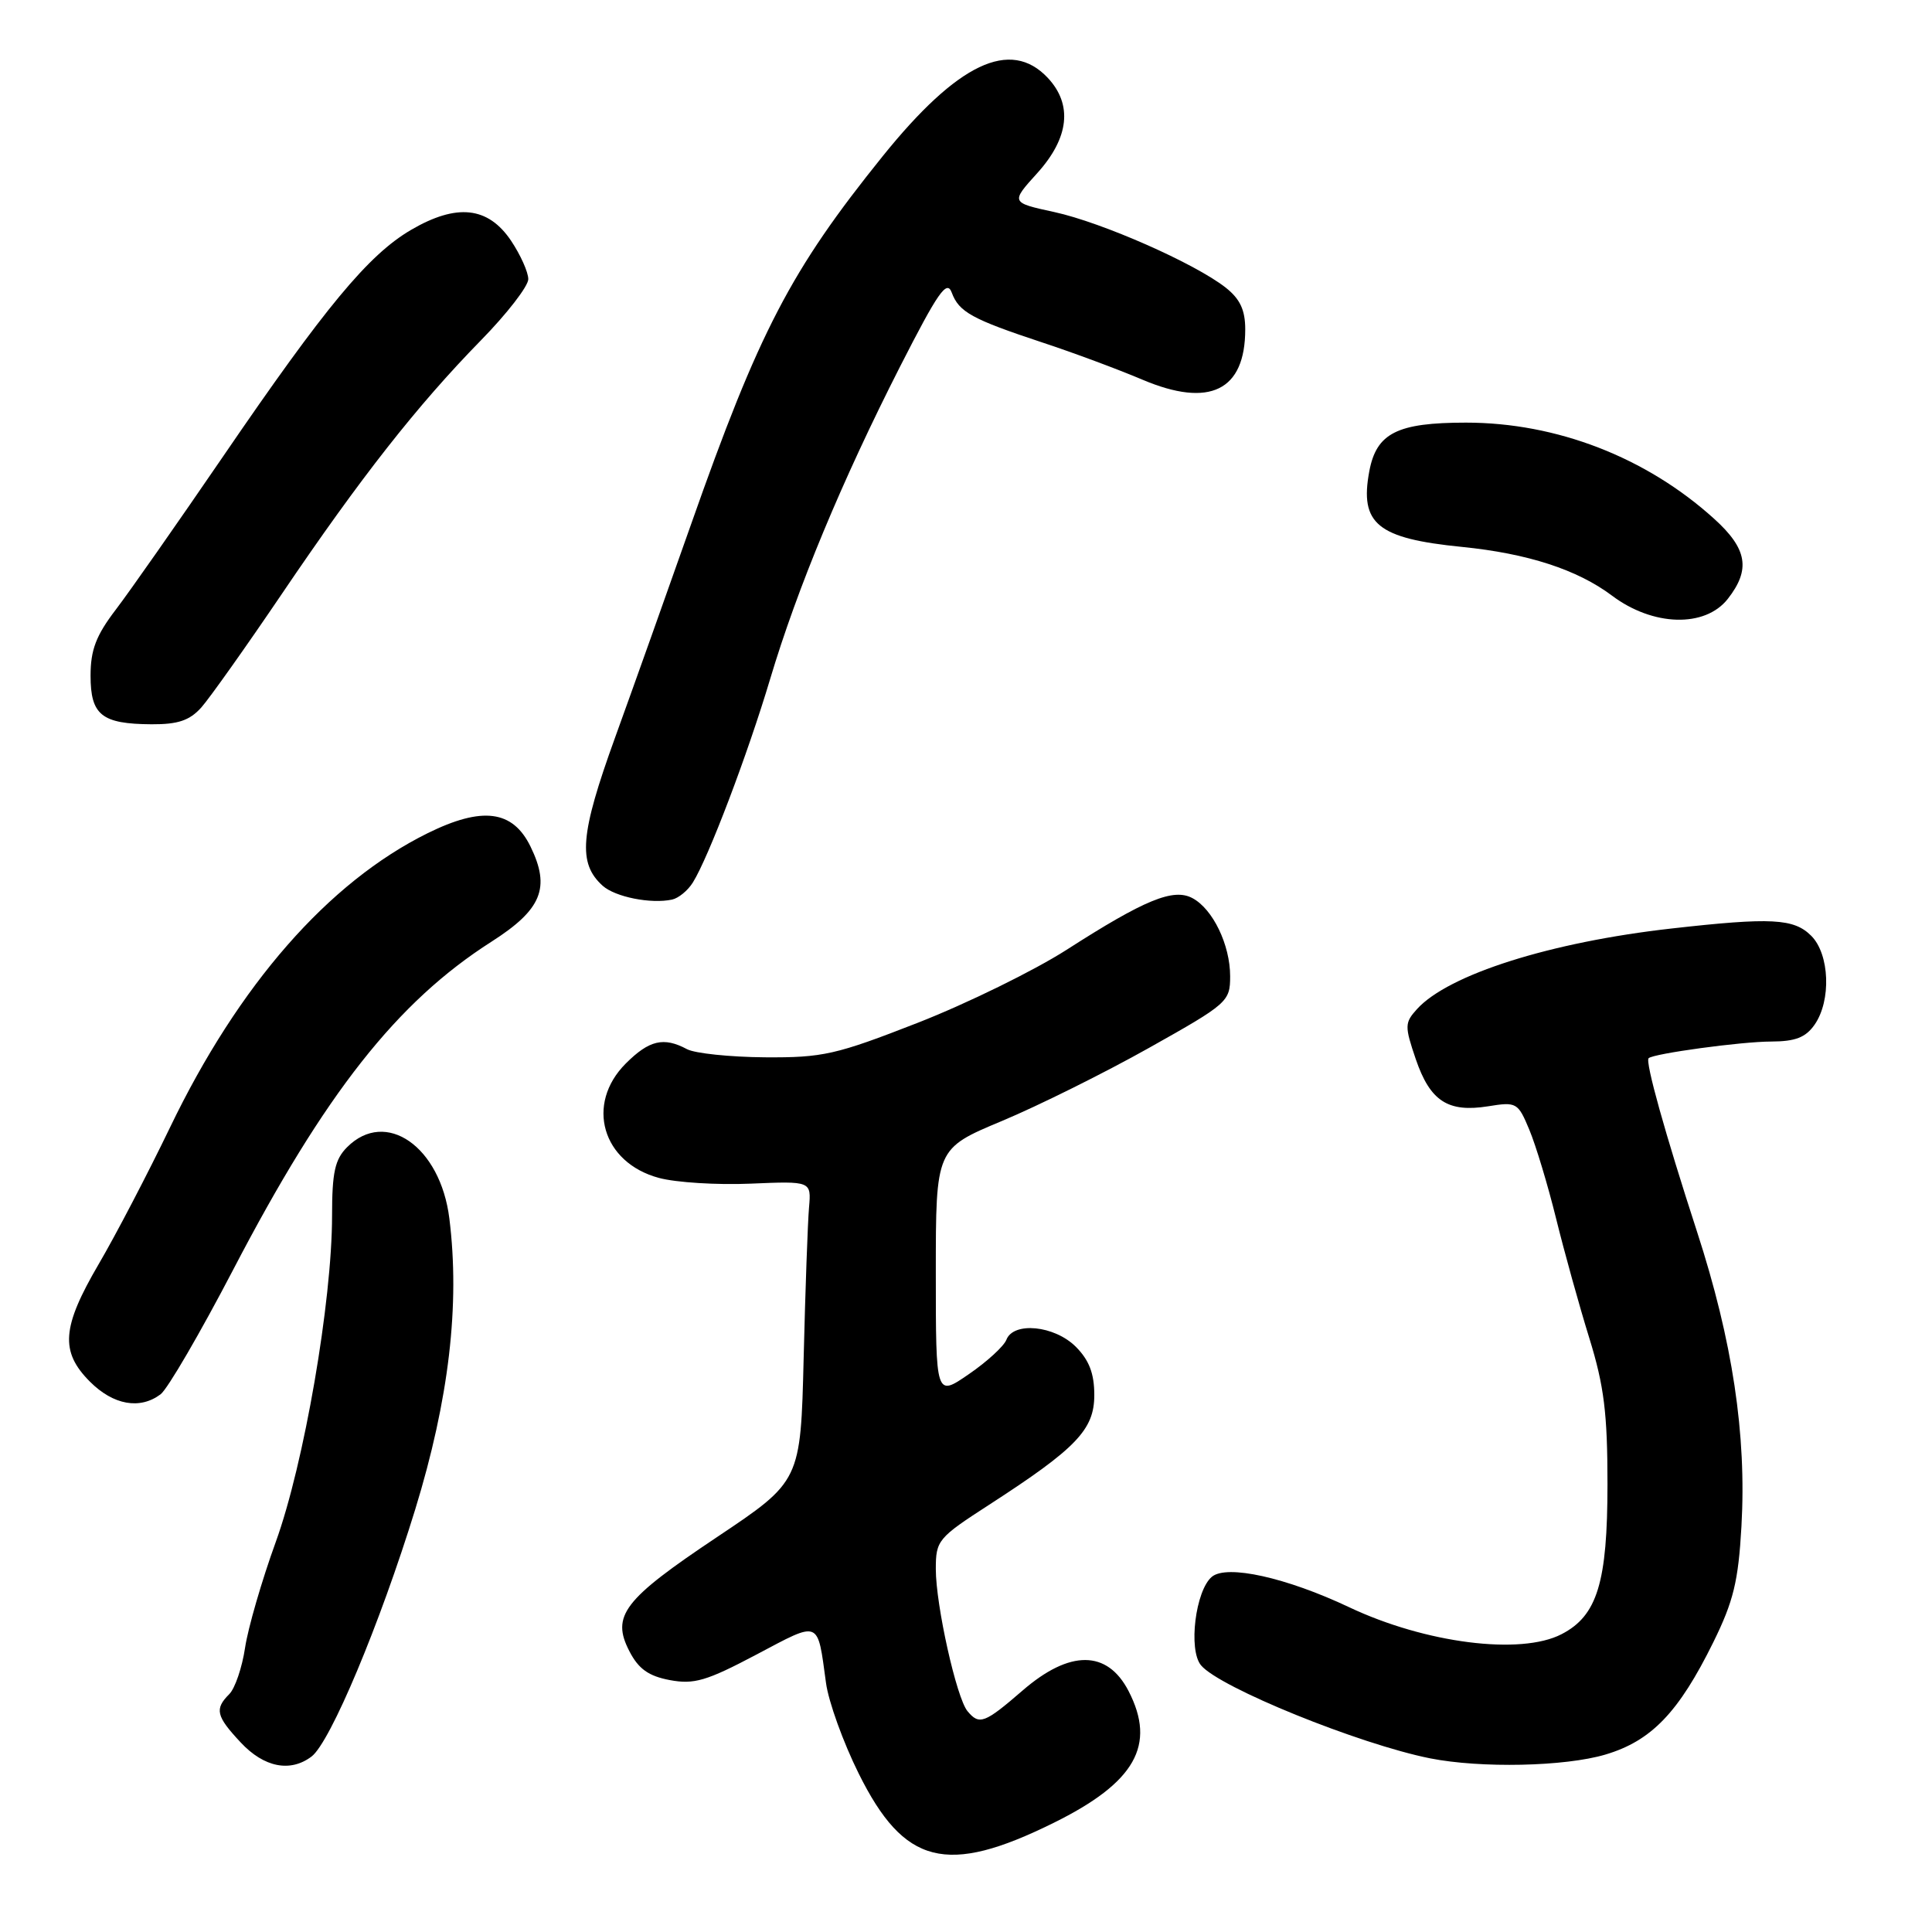 <?xml version="1.0" encoding="UTF-8" standalone="no"?>
<!DOCTYPE svg PUBLIC "-//W3C//DTD SVG 1.1//EN" "http://www.w3.org/Graphics/SVG/1.1/DTD/svg11.dtd" >
<svg xmlns="http://www.w3.org/2000/svg" xmlns:xlink="http://www.w3.org/1999/xlink" version="1.1" viewBox="0 0 256 256">
 <g >
 <path fill="currentColor"
d=" M 139.61 241.54 C 150.42 236.20 153.24 231.24 149.54 224.07 C 146.72 218.62 141.75 218.59 135.50 224.00 C 130.46 228.36 129.76 228.62 128.20 226.74 C 126.74 224.99 124.00 212.69 124.00 207.92 C 124.00 204.11 124.27 203.78 131.08 199.38 C 142.64 191.90 145.00 189.44 145.00 184.85 C 145.00 182.00 144.32 180.23 142.55 178.45 C 139.72 175.63 134.29 175.09 133.35 177.53 C 133.02 178.38 130.79 180.43 128.38 182.08 C 124.00 185.10 124.00 185.10 124.00 168.65 C 124.00 152.20 124.00 152.20 132.75 148.54 C 137.56 146.53 146.34 142.17 152.25 138.85 C 162.68 133.00 163.00 132.71 163.00 129.36 C 163.00 125.20 160.71 120.45 158.01 119.01 C 155.48 117.65 151.68 119.21 141.32 125.86 C 137.02 128.61 128.16 132.96 121.62 135.52 C 110.74 139.77 109.04 140.15 101.34 140.10 C 96.72 140.06 92.08 139.58 91.03 139.02 C 87.95 137.37 86.02 137.82 82.92 140.92 C 77.54 146.30 79.79 154.06 87.31 156.08 C 89.56 156.69 95.03 157.03 99.45 156.84 C 107.50 156.50 107.50 156.50 107.20 160.00 C 107.03 161.93 106.71 170.87 106.49 179.88 C 106.09 196.26 106.09 196.26 95.01 203.67 C 82.60 211.96 80.96 214.10 83.41 218.82 C 84.61 221.14 85.94 222.09 88.75 222.62 C 91.96 223.22 93.61 222.74 100.21 219.25 C 108.76 214.73 108.29 214.54 109.45 223.00 C 109.78 225.47 111.73 230.88 113.78 235.00 C 119.80 247.13 125.42 248.56 139.61 241.54 Z  M 41.28 232.75 C 43.77 230.87 50.34 215.20 55.02 200.00 C 59.49 185.45 60.97 172.88 59.54 161.44 C 58.35 151.92 51.12 146.88 46.00 152.00 C 44.38 153.62 44.00 155.33 44.00 161.08 C 44.00 172.44 40.29 193.97 36.54 204.32 C 34.69 209.42 32.86 215.73 32.47 218.35 C 32.08 220.96 31.14 223.72 30.38 224.48 C 28.41 226.45 28.63 227.40 31.90 230.89 C 34.98 234.19 38.46 234.88 41.28 232.75 Z  M 212.72 232.49 C 218.82 230.68 222.44 226.90 227.02 217.61 C 229.69 212.19 230.34 209.53 230.75 202.26 C 231.44 190.10 229.57 177.68 224.86 163.19 C 220.63 150.18 217.98 140.69 218.45 140.22 C 219.06 139.61 230.75 138.01 234.69 138.01 C 237.89 138.00 239.26 137.47 240.44 135.78 C 242.67 132.59 242.44 126.44 240.00 124.00 C 237.70 121.70 234.73 121.54 221.50 123.03 C 205.47 124.83 191.91 129.12 187.75 133.72 C 186.12 135.52 186.11 135.97 187.60 140.35 C 189.50 145.90 191.85 147.44 197.18 146.59 C 200.95 145.98 201.14 146.09 202.64 149.69 C 203.50 151.74 205.10 157.04 206.19 161.46 C 207.28 165.88 209.26 173.01 210.59 177.30 C 212.55 183.64 213.00 187.26 213.00 196.65 C 213.00 209.68 211.65 214.10 206.91 216.54 C 201.49 219.35 188.87 217.74 178.78 212.97 C 170.45 209.03 162.57 207.28 160.58 208.93 C 158.41 210.74 157.43 218.61 159.14 220.66 C 161.57 223.60 180.09 231.11 189.50 232.99 C 196.22 234.32 207.36 234.08 212.72 232.49 Z  M 21.28 184.75 C 22.20 184.06 26.53 176.62 30.91 168.22 C 43.08 144.86 52.60 132.77 65.12 124.78 C 71.79 120.52 72.97 117.64 70.29 112.16 C 67.93 107.34 63.90 106.83 56.65 110.41 C 43.50 116.92 31.63 130.48 22.52 149.41 C 19.58 155.51 15.34 163.64 13.09 167.48 C 8.18 175.87 7.94 179.09 11.92 183.08 C 15.02 186.18 18.54 186.81 21.28 184.75 Z  M 91.81 116.93 C 93.88 113.62 99.06 99.97 102.04 90.00 C 105.65 77.92 111.55 63.74 119.26 48.58 C 124.30 38.70 125.46 37.02 126.11 38.77 C 127.07 41.35 128.78 42.29 138.14 45.39 C 142.19 46.72 148.15 48.94 151.38 50.31 C 160.28 54.08 165.00 51.77 165.00 43.64 C 165.00 41.07 164.31 39.61 162.41 38.11 C 158.31 34.89 146.04 29.48 139.71 28.10 C 133.91 26.84 133.91 26.84 137.46 22.92 C 141.67 18.25 142.15 13.85 138.83 10.31 C 133.88 5.05 126.90 8.36 116.95 20.71 C 104.77 35.83 100.57 43.90 91.56 69.50 C 88.46 78.30 83.93 91.02 81.49 97.76 C 76.86 110.56 76.54 114.38 79.86 117.37 C 81.53 118.86 86.25 119.80 89.05 119.20 C 89.90 119.02 91.15 118.00 91.81 116.93 Z  M 26.67 93.75 C 27.77 92.51 32.59 85.72 37.37 78.66 C 47.77 63.29 55.28 53.73 63.73 45.09 C 67.18 41.57 70.00 37.92 70.00 36.99 C 70.00 36.06 68.97 33.77 67.72 31.90 C 64.67 27.37 60.52 26.92 54.45 30.47 C 48.81 33.78 43.11 40.65 29.54 60.51 C 23.57 69.24 17.19 78.36 15.35 80.77 C 12.73 84.20 12.00 86.11 12.00 89.53 C 12.00 94.75 13.47 95.93 20.08 95.97 C 23.58 95.99 25.12 95.47 26.67 93.75 Z  M 228.93 79.37 C 232.00 75.46 231.53 72.71 227.12 68.73 C 218.12 60.59 206.26 56.00 194.25 56.00 C 185.14 56.00 182.39 57.38 181.44 62.44 C 180.14 69.42 182.50 71.35 193.73 72.47 C 202.42 73.34 209.01 75.48 213.59 78.92 C 219.01 83.00 225.91 83.20 228.93 79.37 Z "/>
</g>
</svg>